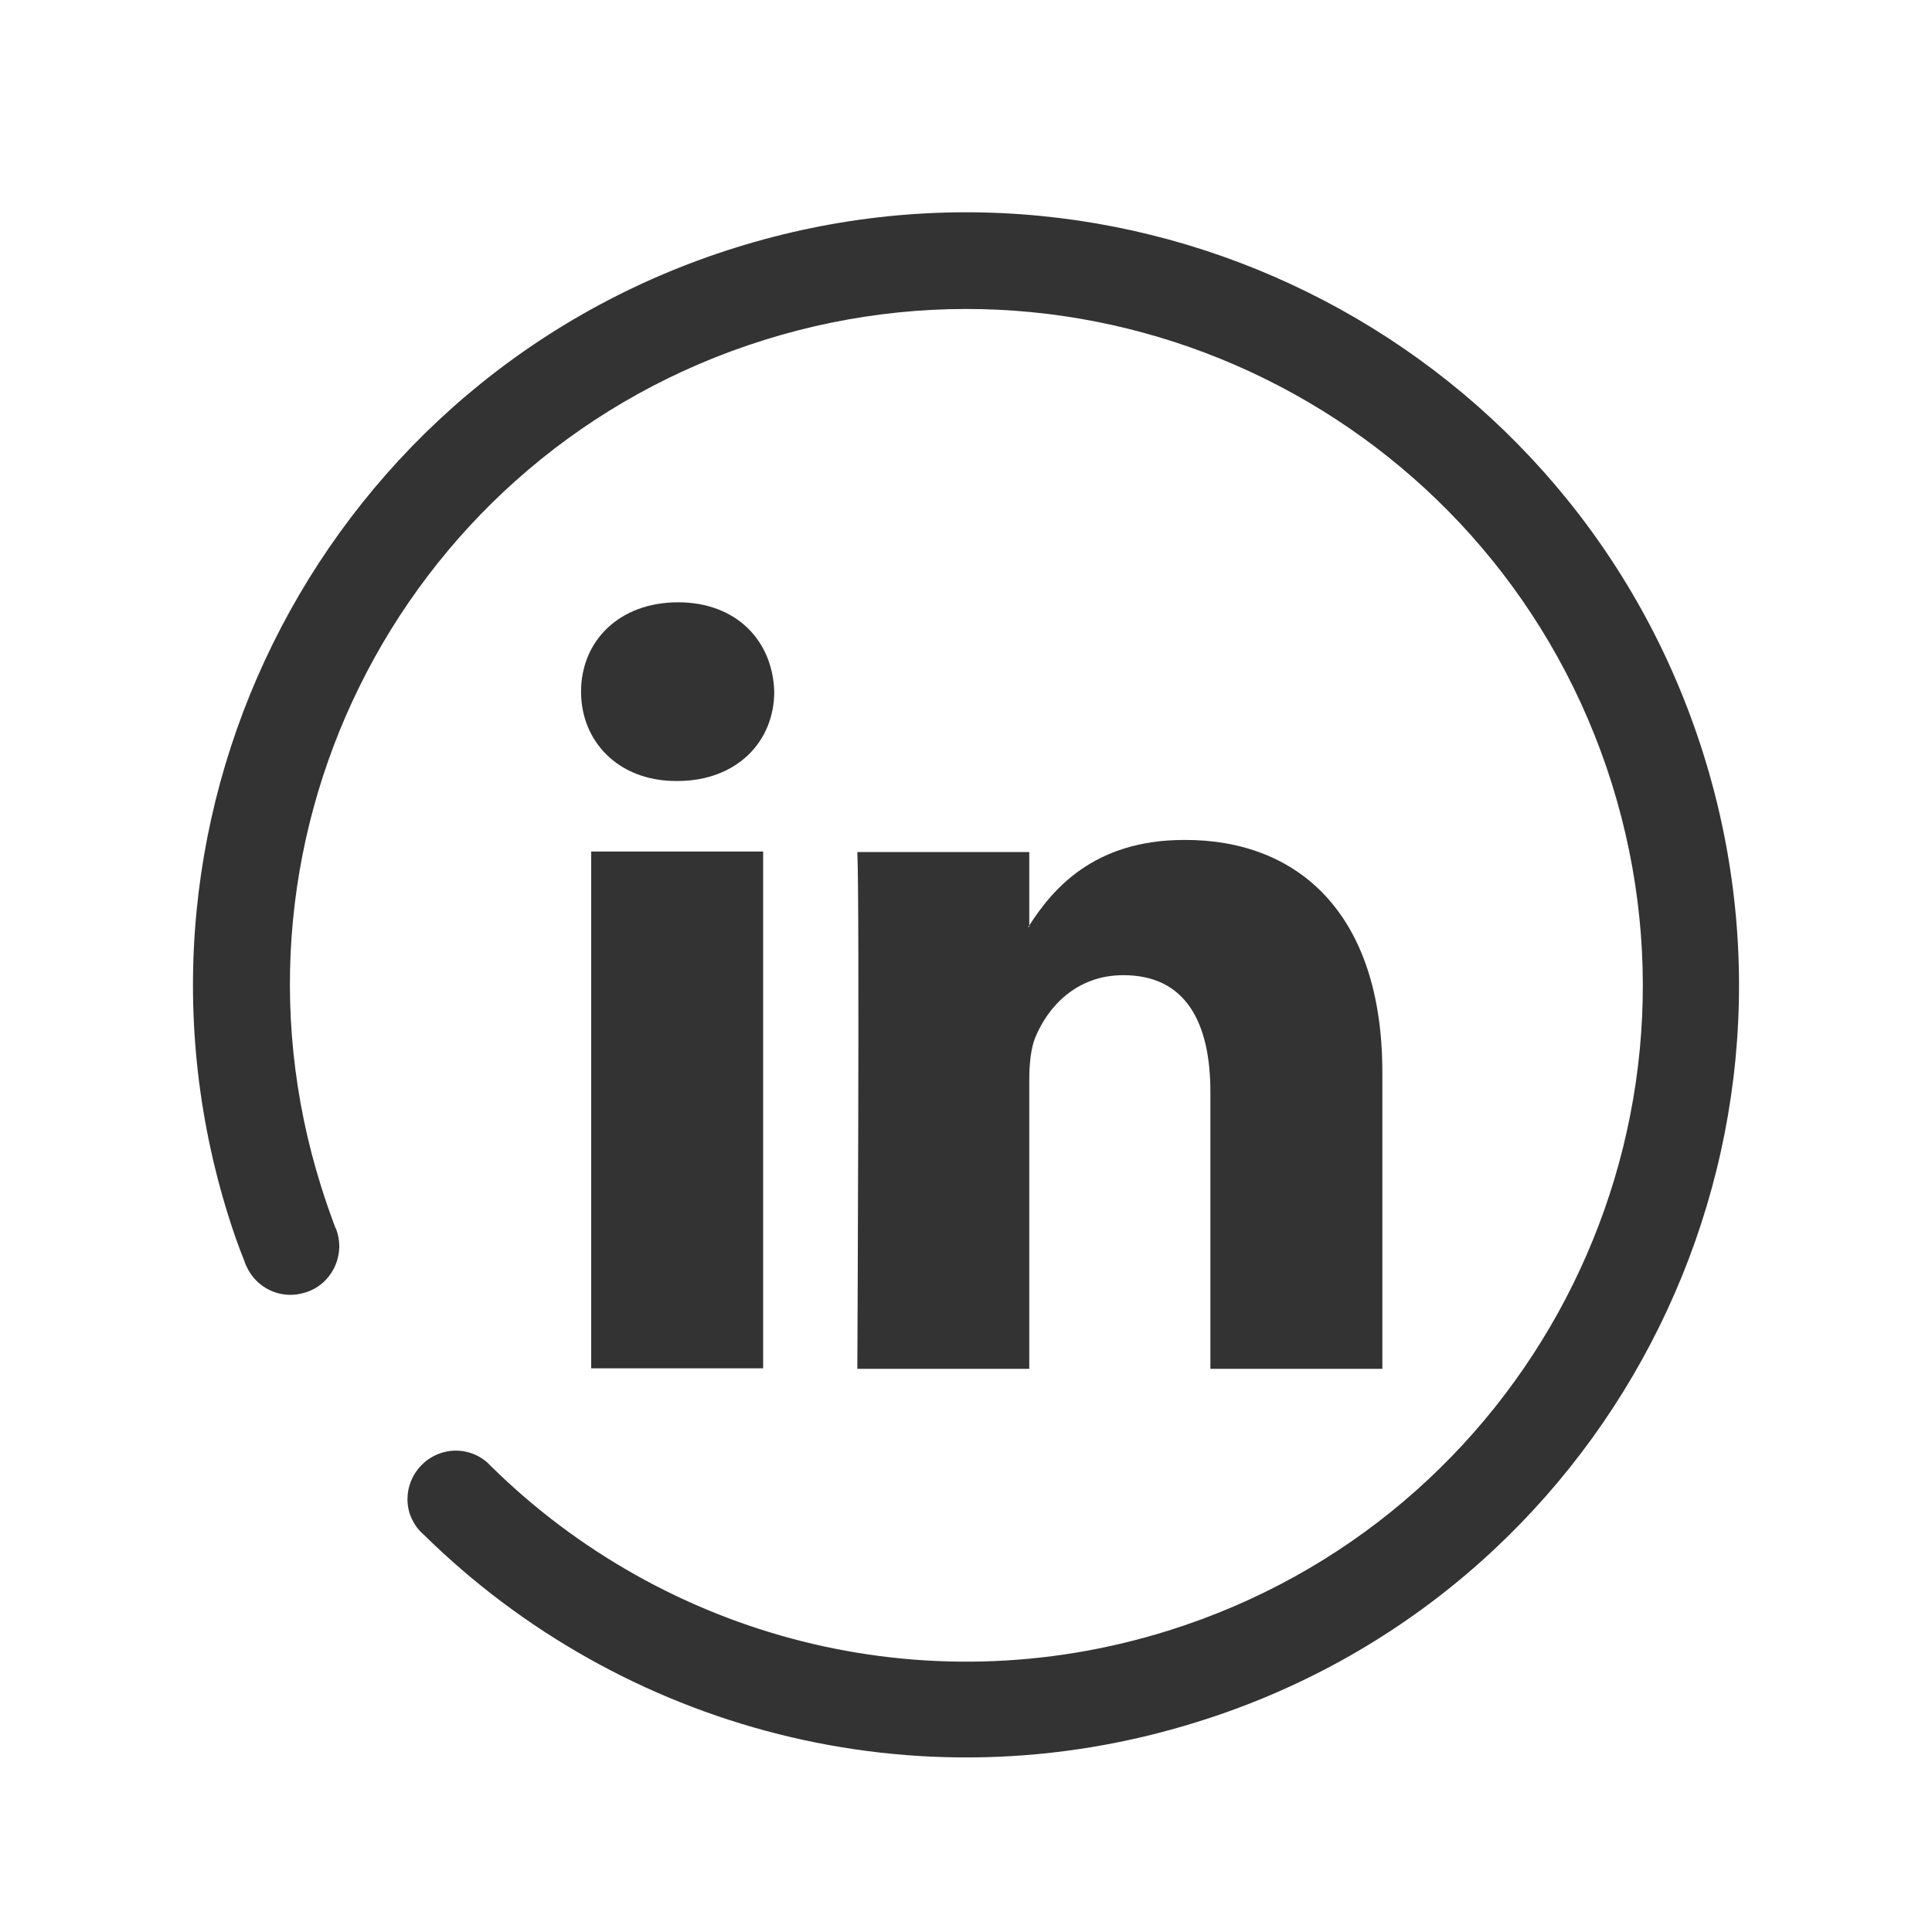 <svg xmlns="http://www.w3.org/2000/svg" width="400" height="400" viewBox="0 0 400 400"><g fill="#333"><path d="M352.7 156.2C326.3 71.9 236.5 24.9 152.2 51.3 67.9 77.7 20.9 167.5 47.3 251.8c1 3.2 2.1 6.3 3.3 9.3.1.2.1.4.2.6.1.1.1.3.2.4 2 4.6 7.2 7.1 12.2 5.5 5.3-1.6 8.2-7.3 6.6-12.5-.1-.3-.2-.7-.4-1-1-2.7-2-5.5-2.9-8.4C43.3 172 84.4 93.5 158.2 70.4c73.8-23.1 152.3 18 175.5 91.8 23.1 73.8-18 152.3-91.8 175.4-51.1 16-104.4 1.2-140.1-33.9l-.8-.8c-2.5-2.3-6.2-3.2-9.6-2.1-5.3 1.7-8.2 7.3-6.6 12.5.6 1.8 1.6 3.3 2.9 4.4 40.8 40.2 101.8 57.1 160.2 38.8 84.2-26.2 131.2-116 104.8-200.3z"/><path d="M286.2 222v61.4h-35.6v-57.3c0-14.4-5.1-24.2-18-24.2-9.8 0-15.7 6.6-18.3 13-.9 2.3-1.2 5.5-1.2 8.7v59.8h-35.6s.5-97 0-107h35.6v15.2c-.1.1-.2.2-.2.3h.2v-.3c4.7-7.3 13.2-17.7 32.1-17.7 23.5-.1 41 15.2 41 48.1zm-145.8-97.3c-12.2 0-20.1 8-20.1 18.5 0 10.3 7.7 18.5 19.7 18.5h.2c12.4 0 20.1-8.2 20.1-18.5-.3-10.5-7.8-18.5-19.9-18.5zm-18 158.6H158v-107h-35.6v107z"/></g></svg>